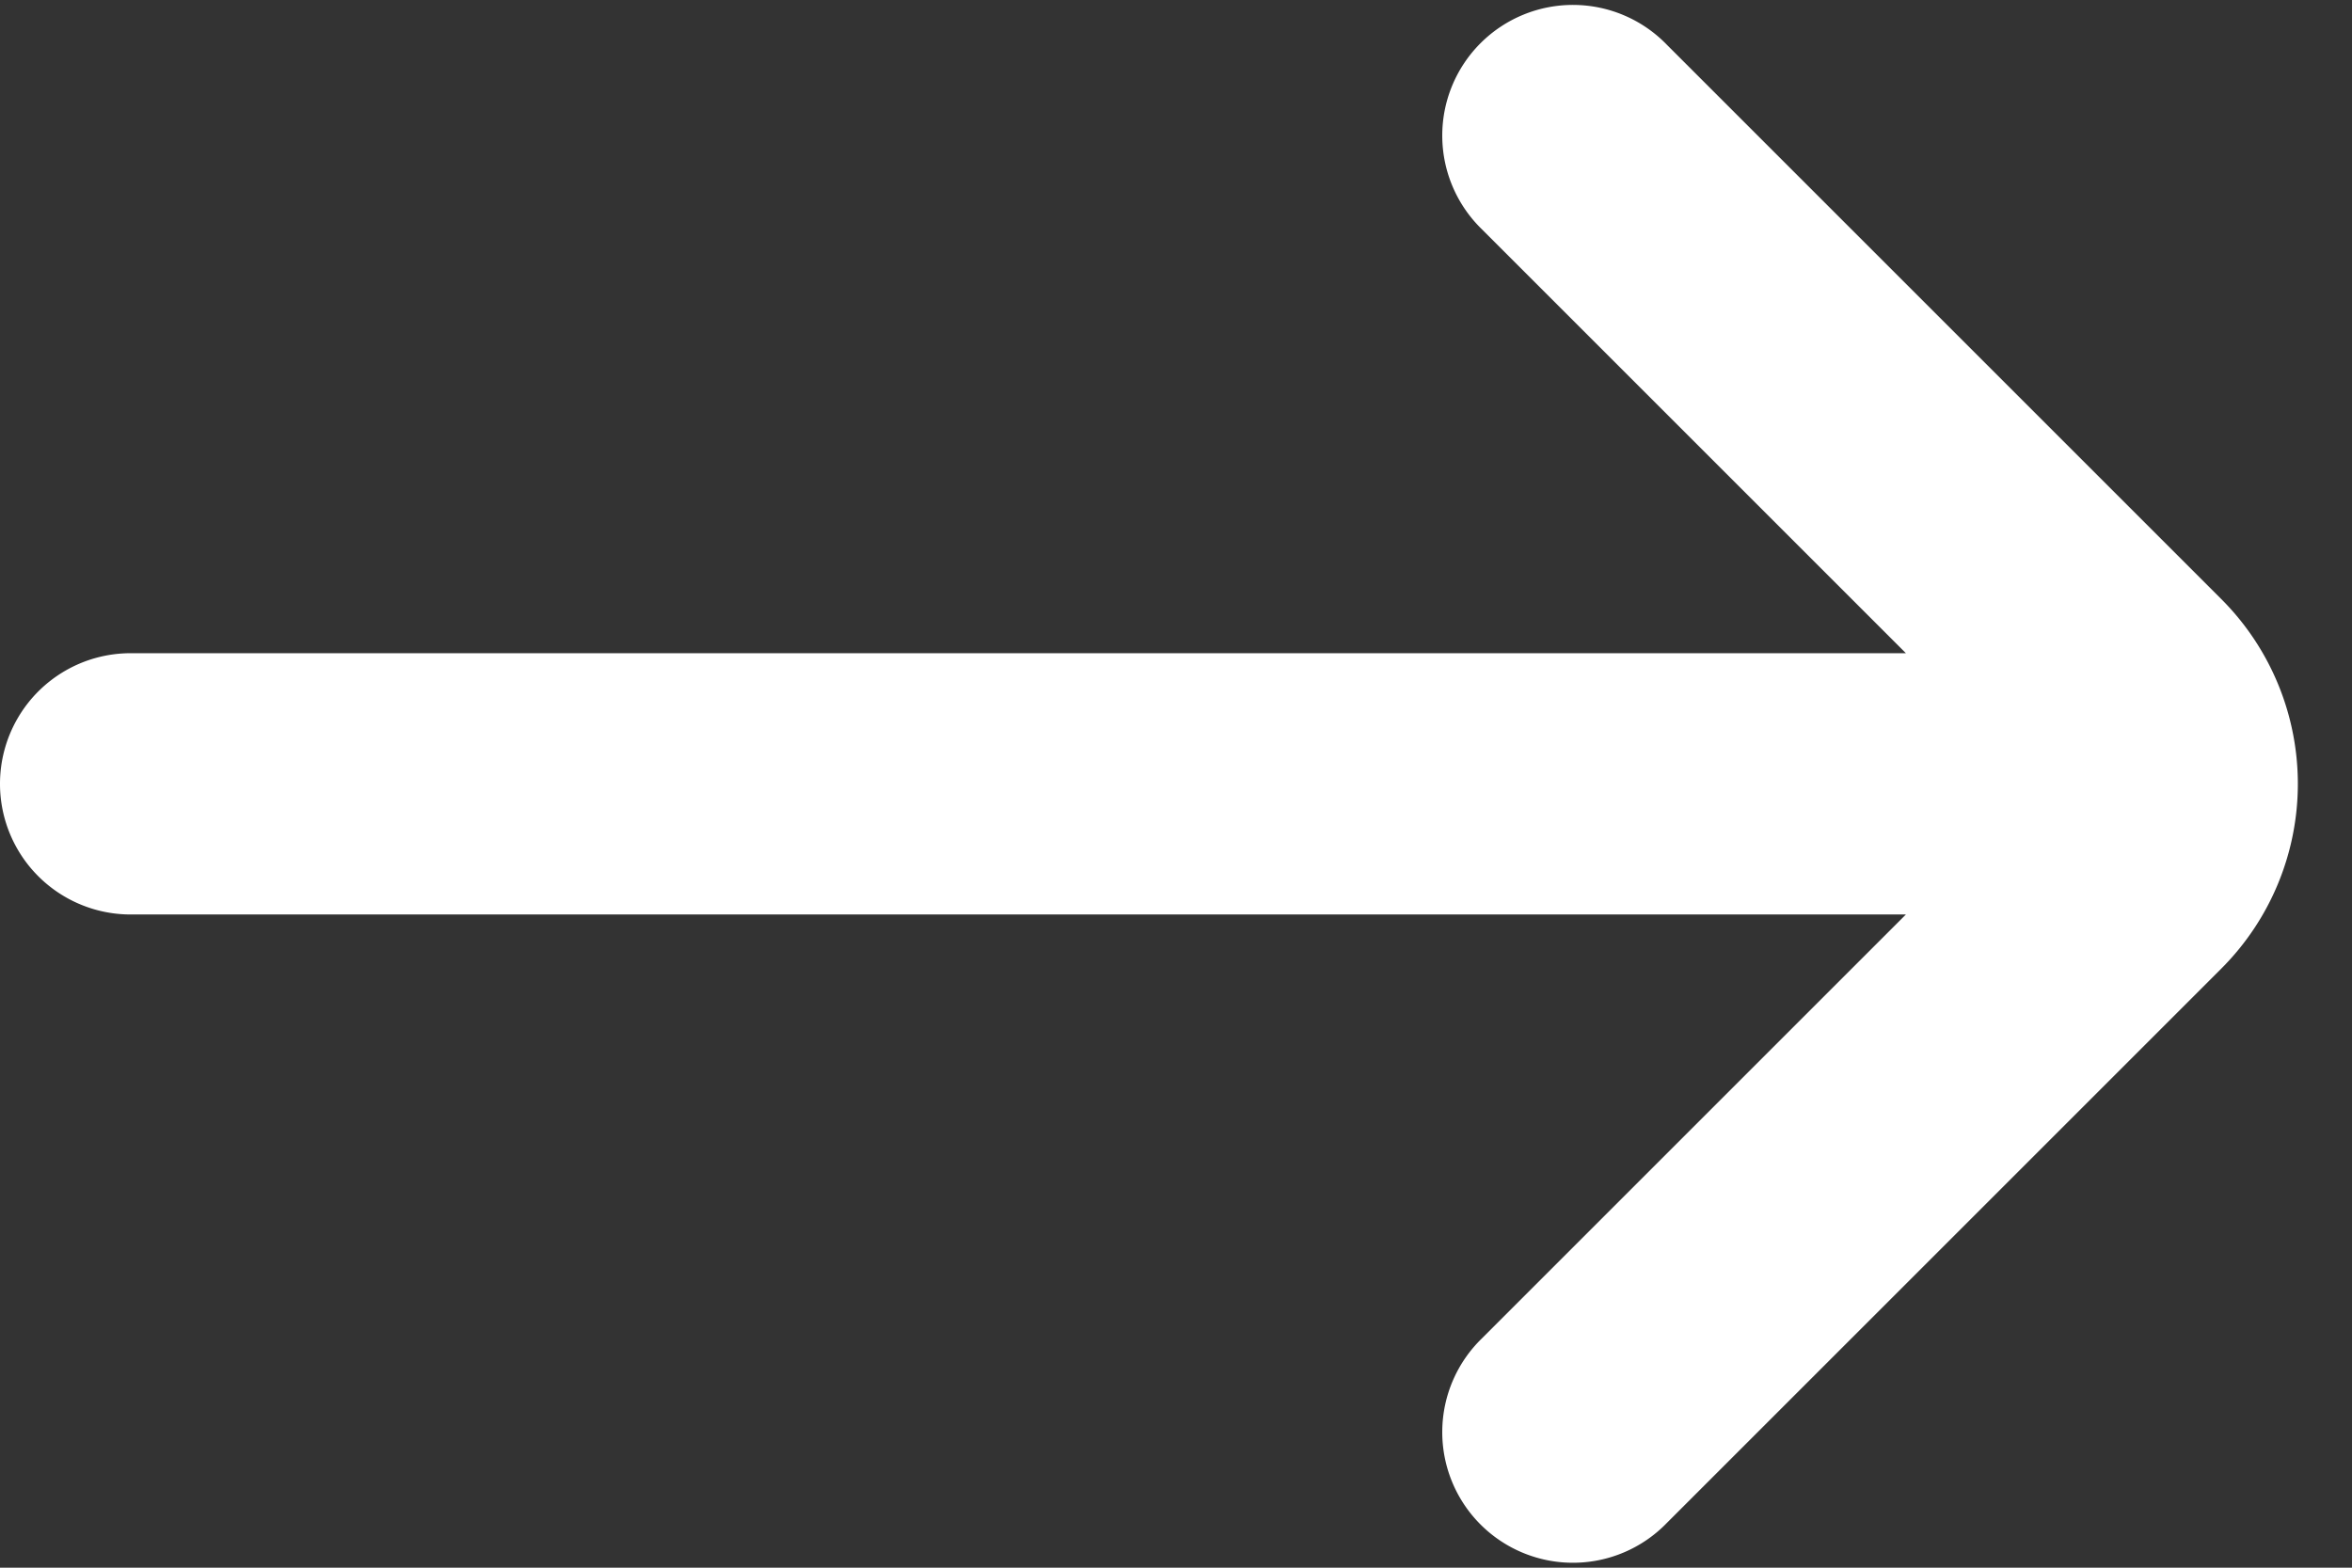 <svg xmlns="http://www.w3.org/2000/svg" width="18" height="12" fill="none"><rect width="100%" height="100%" fill="#333333" stroke="none"/><path fill="#fff" d="M14.586 5H1a1 1 0 1 0 0 2h13.586l-3.243 3.243a1 1 0 1 0 1.414 1.414L17 7.414a2 2 0 0 0 0-2.828L12.757.343a1 1 0 1 0-1.414 1.414L14.586 5Z"/></svg>